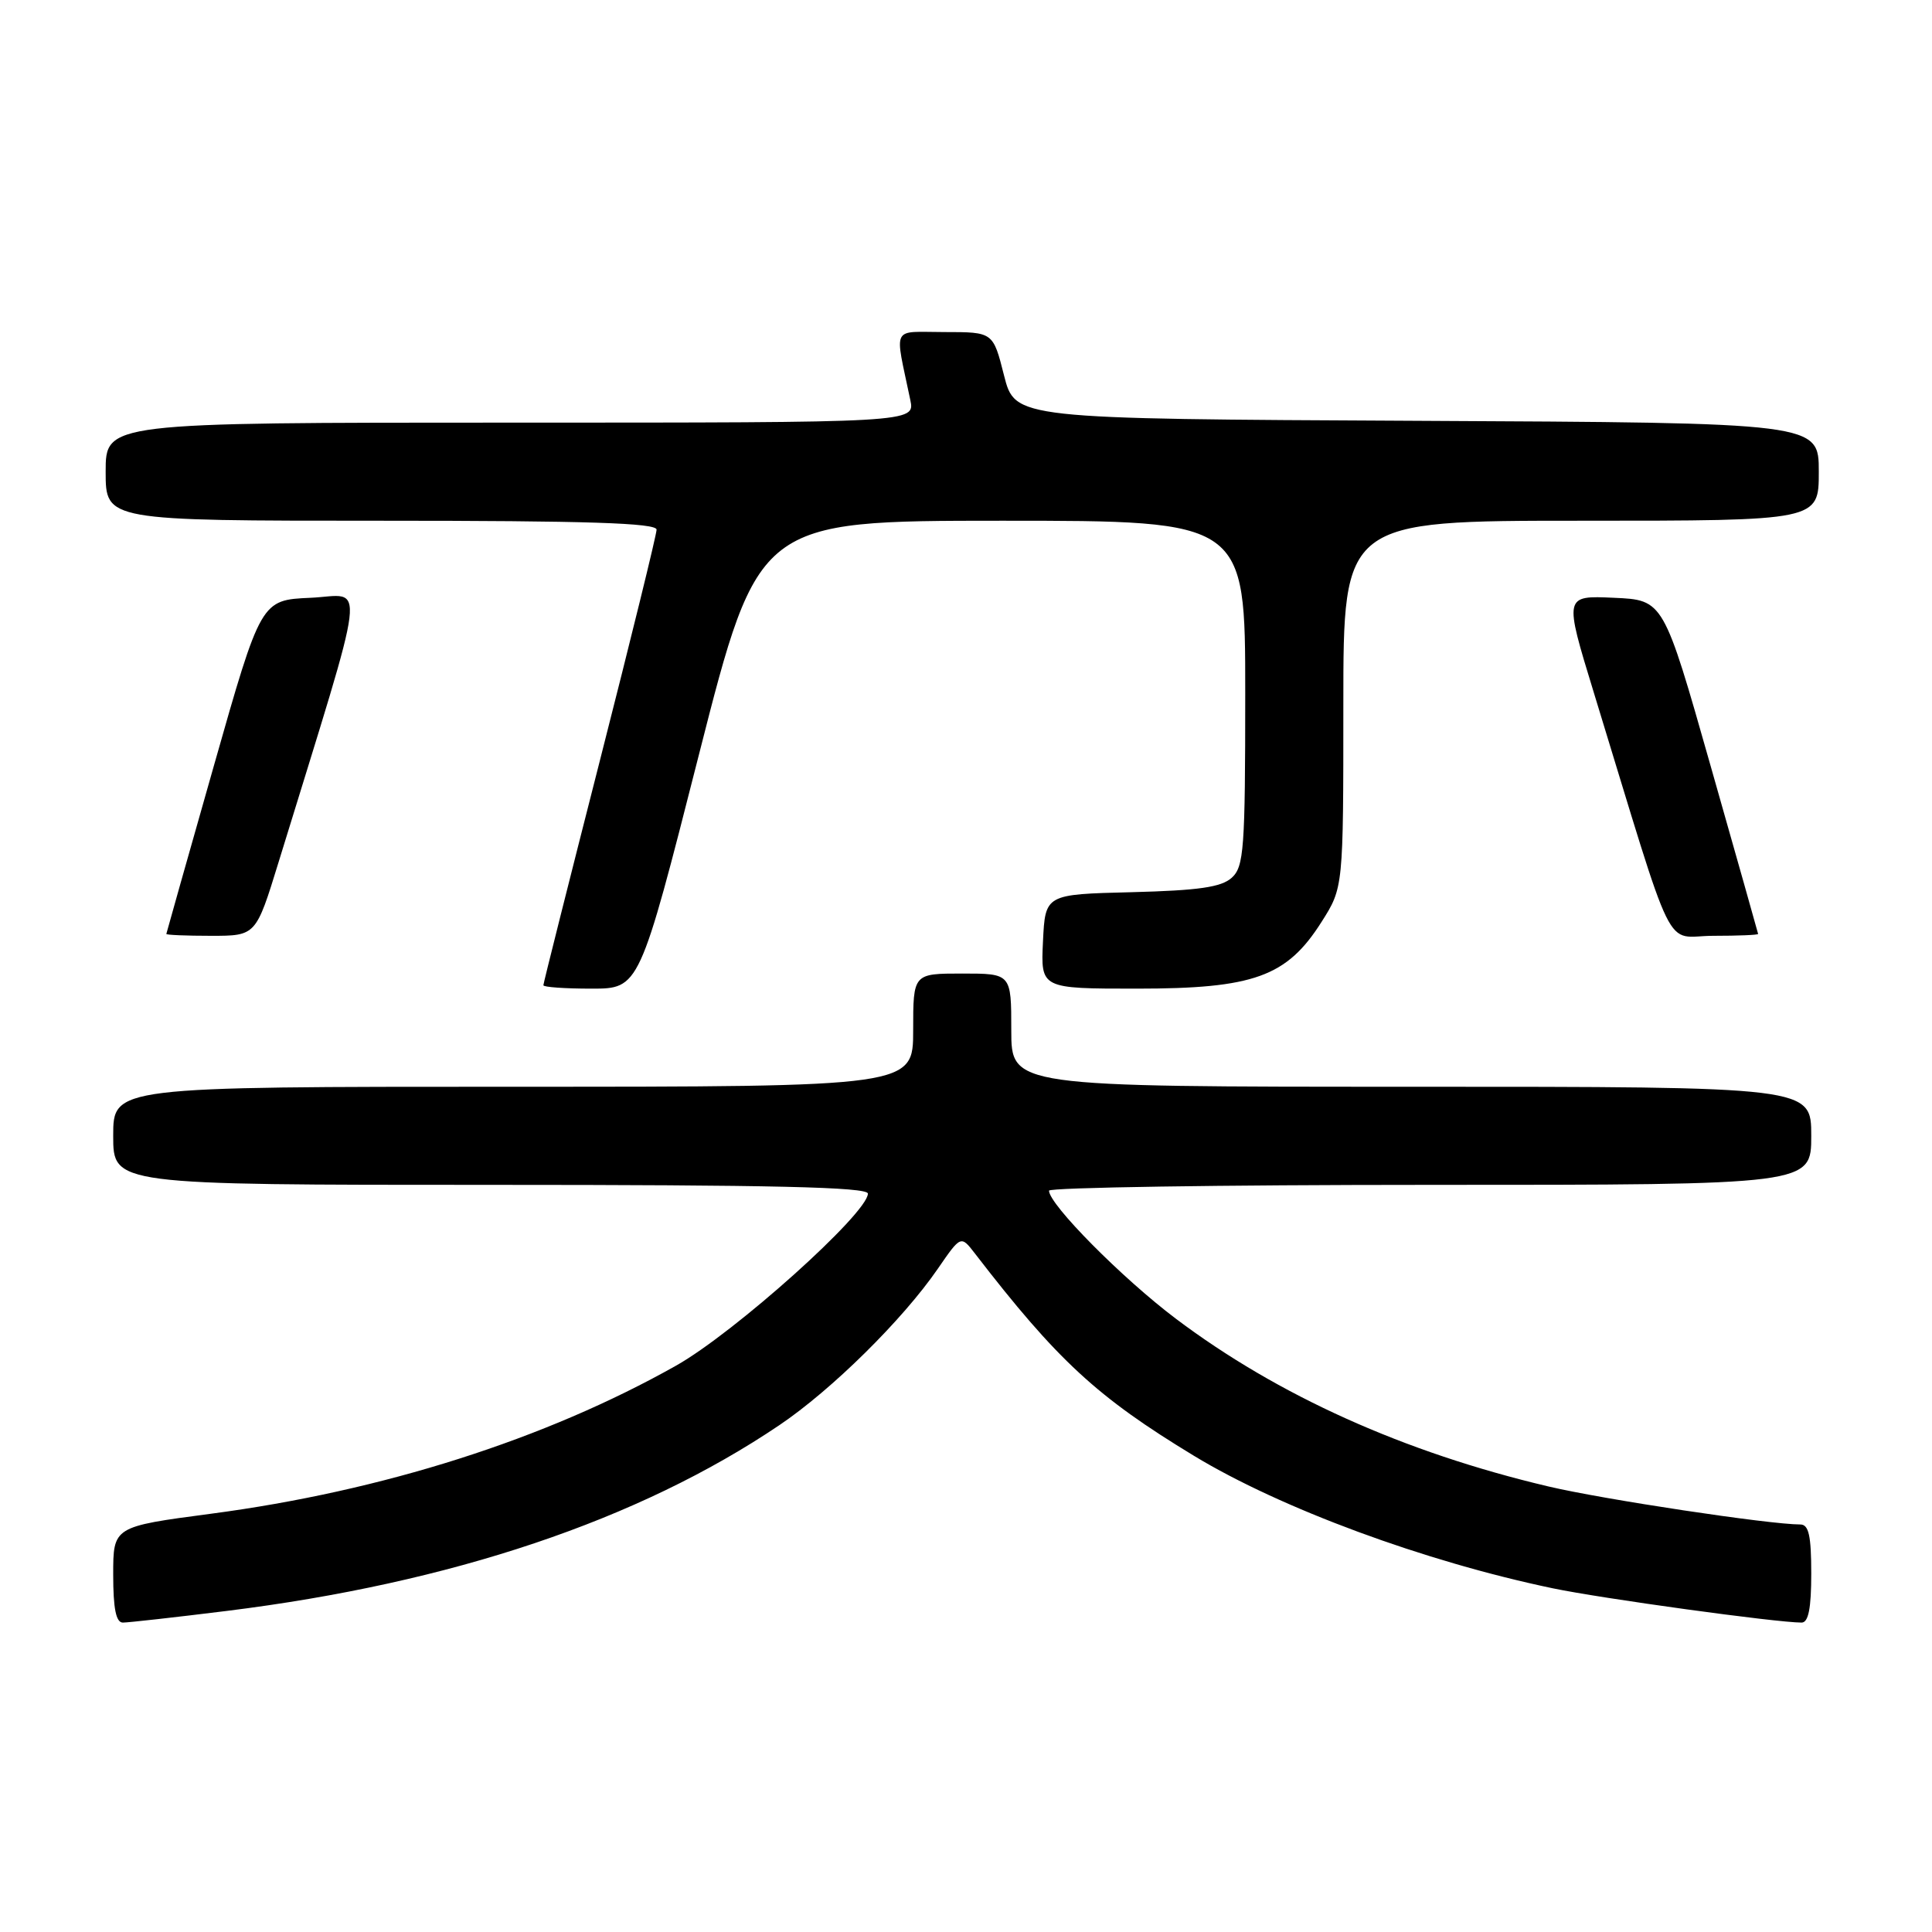 <?xml version="1.0" encoding="UTF-8" standalone="no"?>
<!DOCTYPE svg PUBLIC "-//W3C//DTD SVG 1.1//EN" "http://www.w3.org/Graphics/SVG/1.1/DTD/svg11.dtd" >
<svg xmlns="http://www.w3.org/2000/svg" xmlns:xlink="http://www.w3.org/1999/xlink" version="1.1" viewBox="0 0 256 256">
 <g >
 <path fill="currentColor"
d=" M 30.01 213.46 C 59.80 209.77 84.62 201.43 103.27 188.84 C 110.21 184.16 119.62 174.87 124.27 168.11 C 127.32 163.68 127.32 163.68 129.18 166.09 C 140.11 180.27 145.37 185.12 158.22 192.91 C 169.72 199.88 188.76 206.91 205.76 210.46 C 212.21 211.81 235.39 215.00 238.72 215.00 C 239.63 215.00 240.00 213.11 240.00 208.50 C 240.00 203.49 239.67 202.00 238.55 202.00 C 234.45 202.00 212.44 198.68 205.16 196.96 C 186.05 192.45 169.32 184.92 155.80 174.73 C 148.69 169.37 139.00 159.59 139.00 157.77 C 139.00 157.35 161.72 157.00 189.50 157.00 C 240.00 157.00 240.00 157.00 240.00 150.50 C 240.00 144.00 240.00 144.00 187.00 144.00 C 134.00 144.00 134.00 144.00 134.00 136.50 C 134.00 129.00 134.00 129.00 127.50 129.00 C 121.00 129.00 121.00 129.00 121.00 136.50 C 121.00 144.00 121.00 144.00 68.00 144.00 C 15.00 144.00 15.00 144.00 15.00 150.50 C 15.00 157.00 15.00 157.00 65.00 157.00 C 102.33 157.00 115.00 157.29 115.00 158.16 C 115.00 160.75 97.35 176.58 89.59 180.95 C 72.29 190.70 50.70 197.58 27.94 200.58 C 15.00 202.29 15.00 202.29 15.00 208.65 C 15.00 213.14 15.37 215.00 16.28 215.00 C 16.98 215.00 23.16 214.31 30.01 213.46 Z  M 92.61 100.00 C 100.50 69.01 100.50 69.01 132.75 69.00 C 165.00 69.00 165.00 69.00 165.00 91.85 C 165.00 112.53 164.83 114.84 163.21 116.31 C 161.82 117.56 158.83 117.99 149.96 118.22 C 138.50 118.50 138.50 118.50 138.20 124.75 C 137.90 131.00 137.90 131.00 150.64 131.00 C 166.14 131.00 170.51 129.42 175.11 122.16 C 178.00 117.61 178.00 117.61 178.00 93.30 C 178.00 69.00 178.00 69.00 209.50 69.00 C 241.00 69.00 241.00 69.00 241.00 62.51 C 241.00 56.02 241.00 56.02 187.75 55.76 C 134.50 55.50 134.50 55.50 133.04 49.75 C 131.59 44.00 131.59 44.00 125.17 44.00 C 117.99 44.00 118.53 42.94 120.62 53.00 C 121.25 56.00 121.25 56.00 67.62 56.00 C 14.00 56.00 14.00 56.00 14.00 62.50 C 14.00 69.00 14.00 69.00 50.50 69.00 C 77.85 69.00 87.00 69.30 87.00 70.18 C 87.00 70.83 83.62 84.57 79.50 100.73 C 75.38 116.88 72.00 130.30 72.00 130.55 C 72.00 130.80 74.86 131.00 78.36 131.00 C 84.72 131.00 84.72 131.00 92.61 100.00 Z  M 36.91 114.25 C 48.94 75.14 48.49 78.88 41.16 79.21 C 34.58 79.50 34.58 79.50 28.33 101.50 C 24.89 113.60 22.06 123.61 22.04 123.75 C 22.02 123.89 24.68 124.00 27.96 124.00 C 33.91 124.00 33.91 124.00 36.91 114.25 Z  M 232.96 123.75 C 232.94 123.61 230.11 113.60 226.67 101.50 C 220.42 79.50 220.42 79.50 213.84 79.21 C 207.25 78.91 207.25 78.91 211.17 91.71 C 222.25 127.86 220.35 124.00 227.04 124.00 C 230.32 124.00 232.98 123.89 232.96 123.75 Z "/>
</g>
</svg>